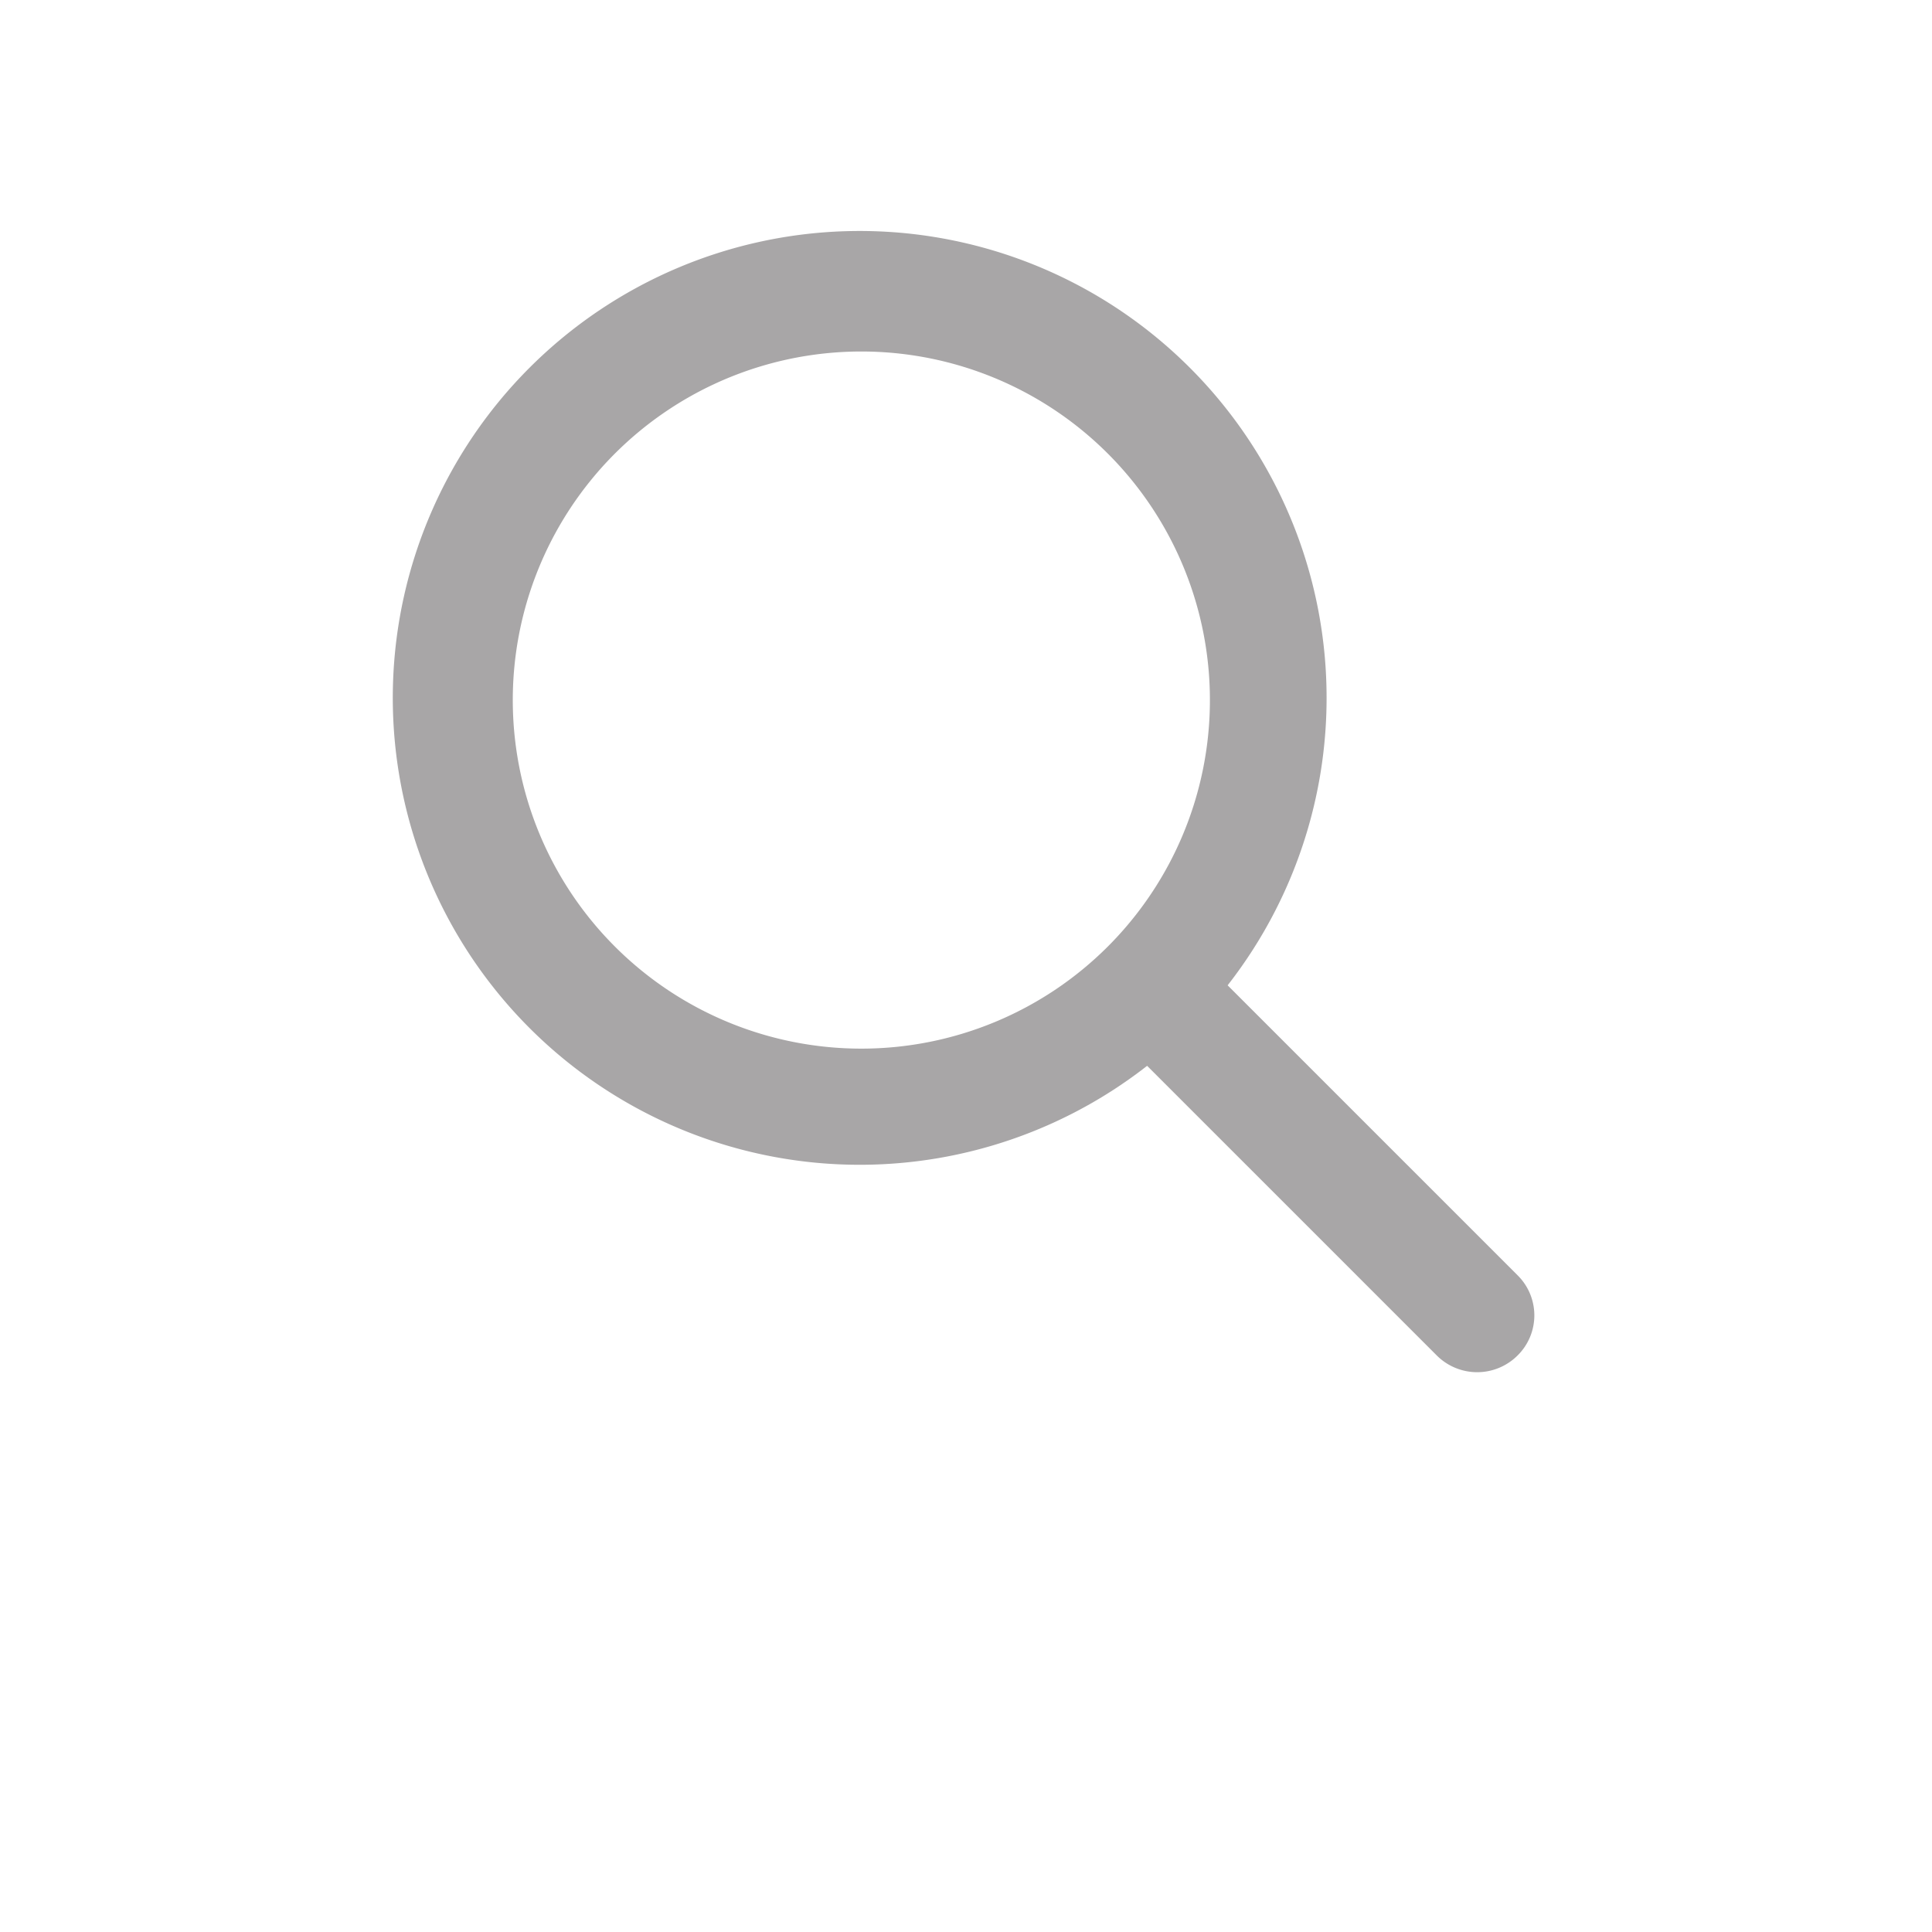 <svg xmlns="http://www.w3.org/2000/svg" viewBox="0 0 24 24"><defs><style>.cls-1{fill:#a8a6a7;fill-rule:evenodd;}</style></defs><title>zoom-gray-icon</title><g id="Layer_2" data-name="Layer 2"><path class="cls-1" d="M15.25,12.24l3.6,3.6a.7.7,0,0,1,0,1,.71.71,0,0,1-1,0l-3.6-3.6a5.8,5.8,0,1,1,1-1Zm-1.49-.48a4.33,4.33,0,1,0-6.12,0A4.33,4.33,0,0,0,13.76,11.76Z"/></g></svg>